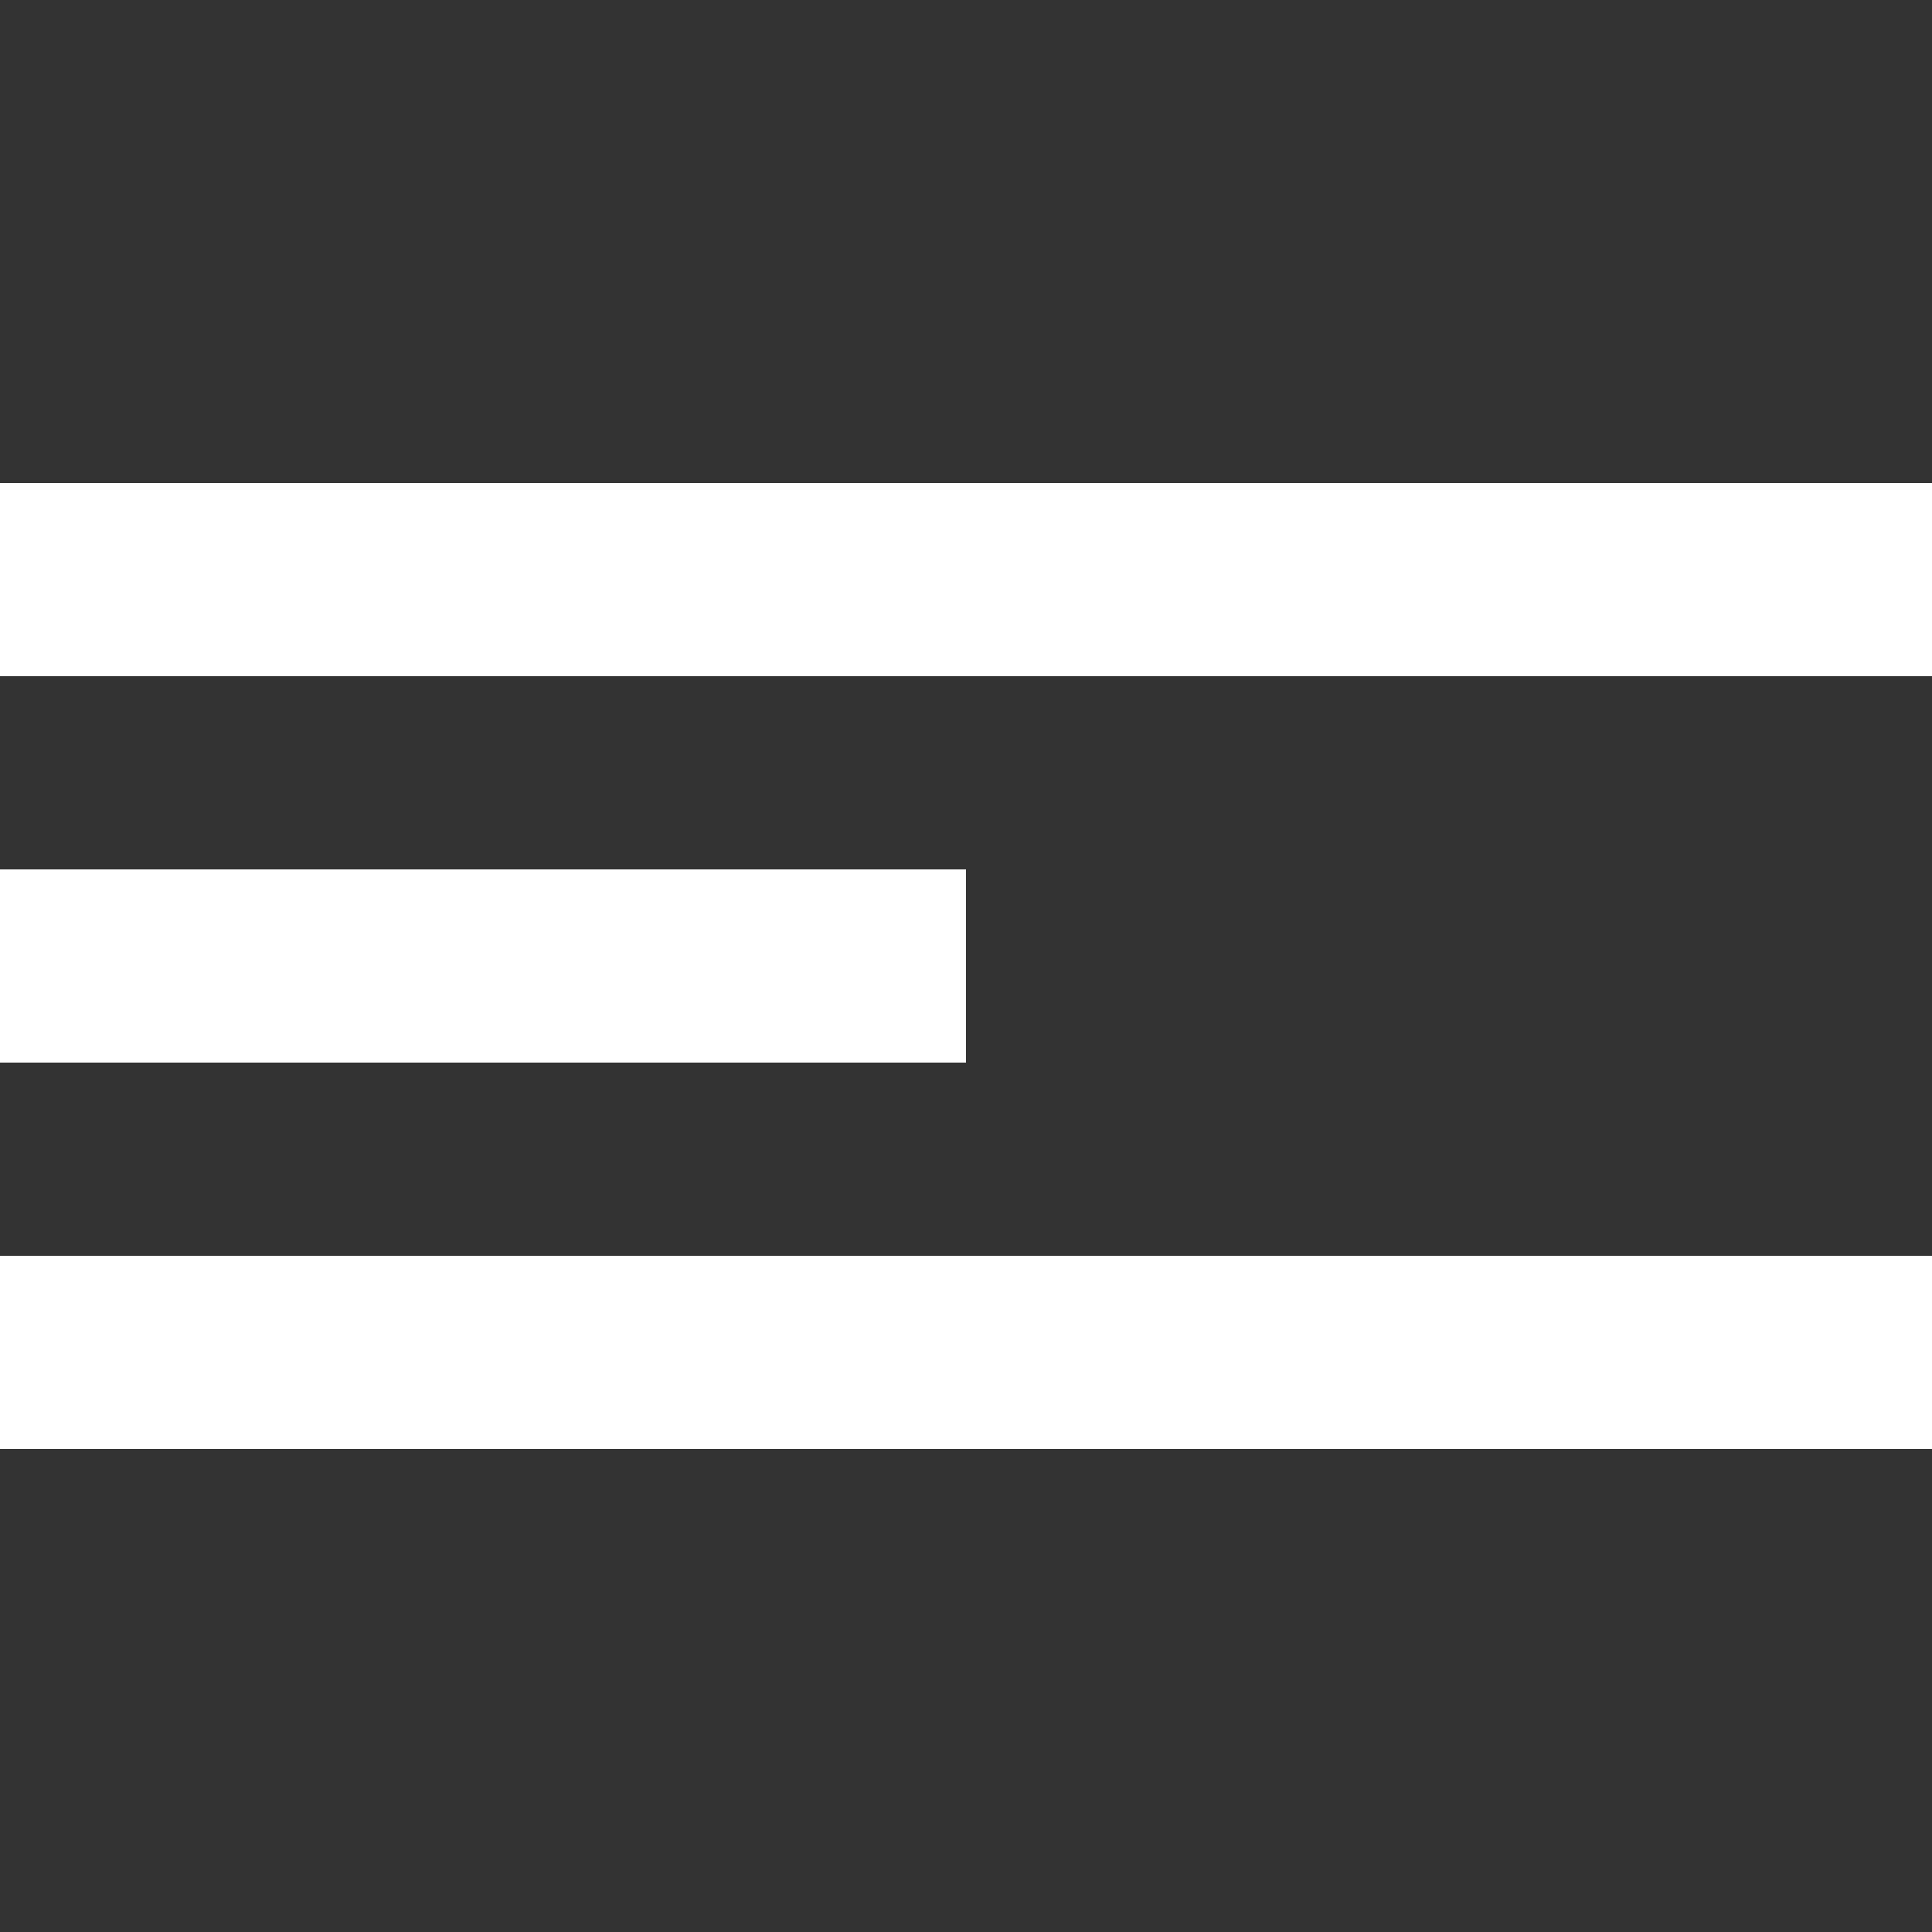 <svg width="80" height="80" xmlns="http://www.w3.org/2000/svg">
    <rect width="100%" height="100%" fill="#333333" stroke="none"/>
    <rect x="0" y="20" width="80" height="8" fill="#fffb" />
    <rect x="0" y="36" width="40" height="8" fill="#fffb" />
    <rect x="0" y="52" width="80" height="8" fill="#fffb" />
</svg>